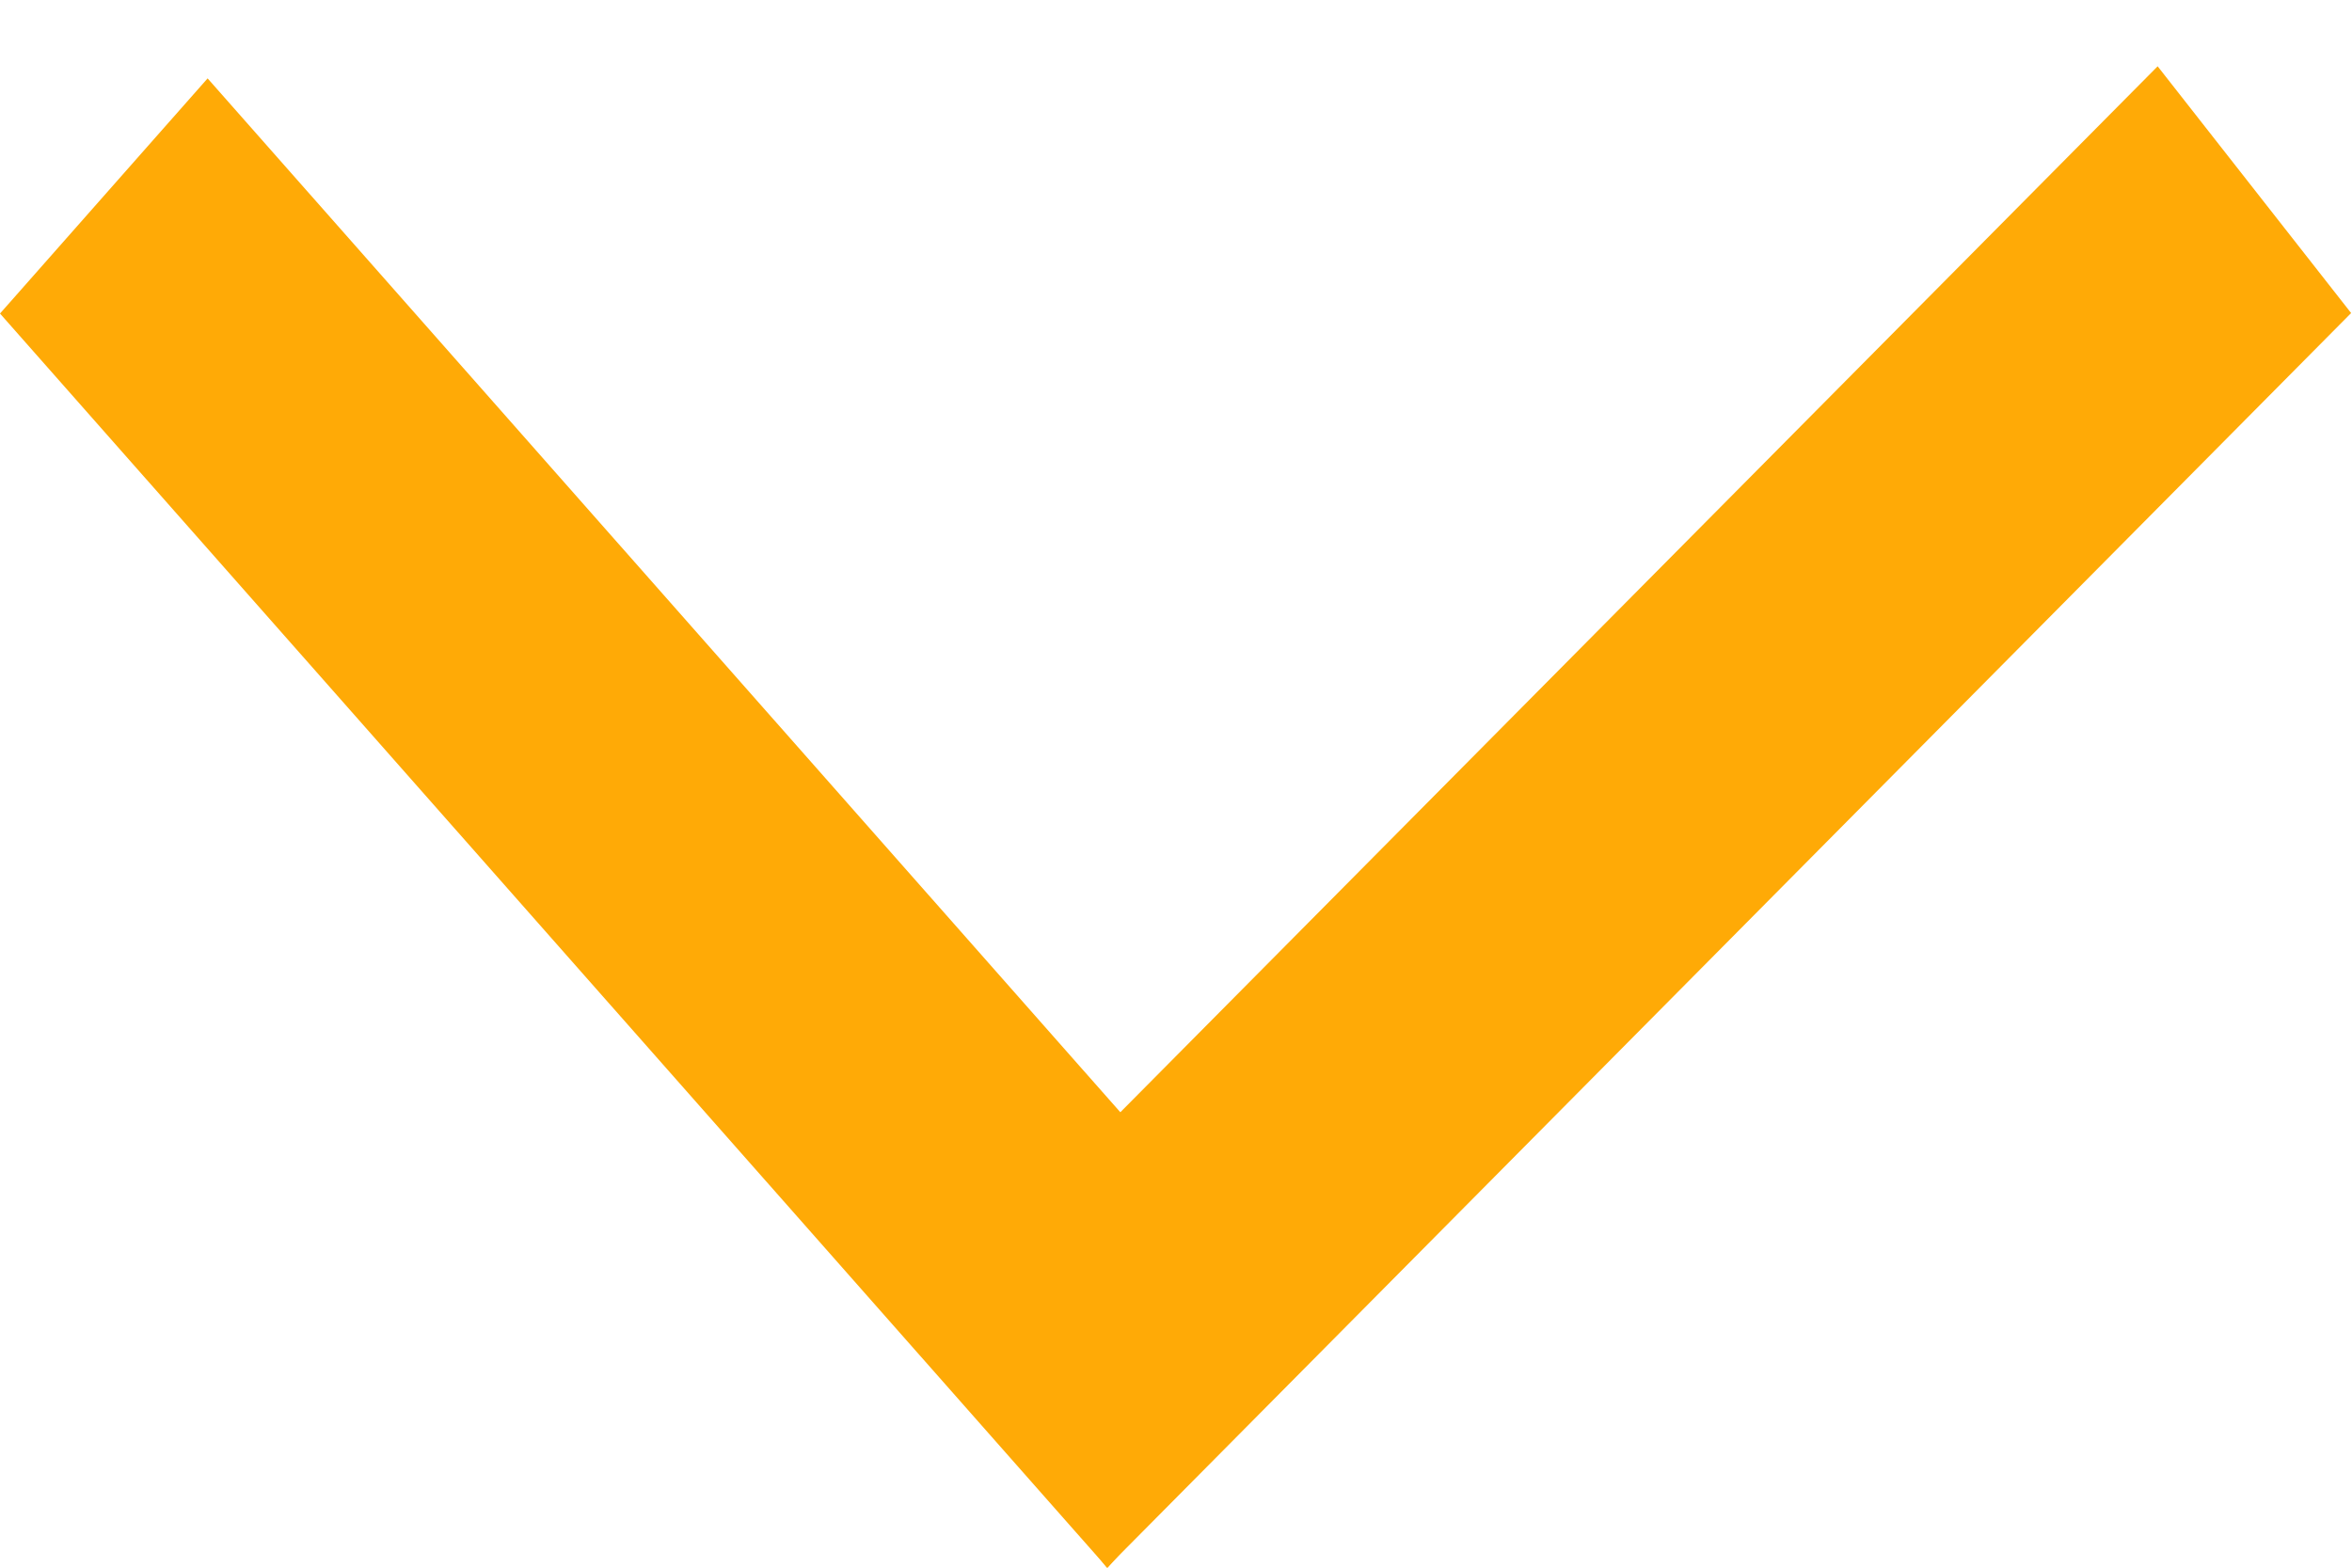 <svg width="15" height="10" viewBox="0 0 15 10" fill="none" xmlns="http://www.w3.org/2000/svg">
<line y1="-1" x2="10.669" y2="-1" transform="matrix(0.662 0.75 -0.662 0.75 0 2)" stroke="#FFAA06" stroke-width="2"/>
<line y1="-1" x2="11.272" y2="-1" transform="matrix(0.704 -0.71 0.617 0.787 7.059 10)" stroke="#FFAA06" stroke-width="2"/>
</svg>
